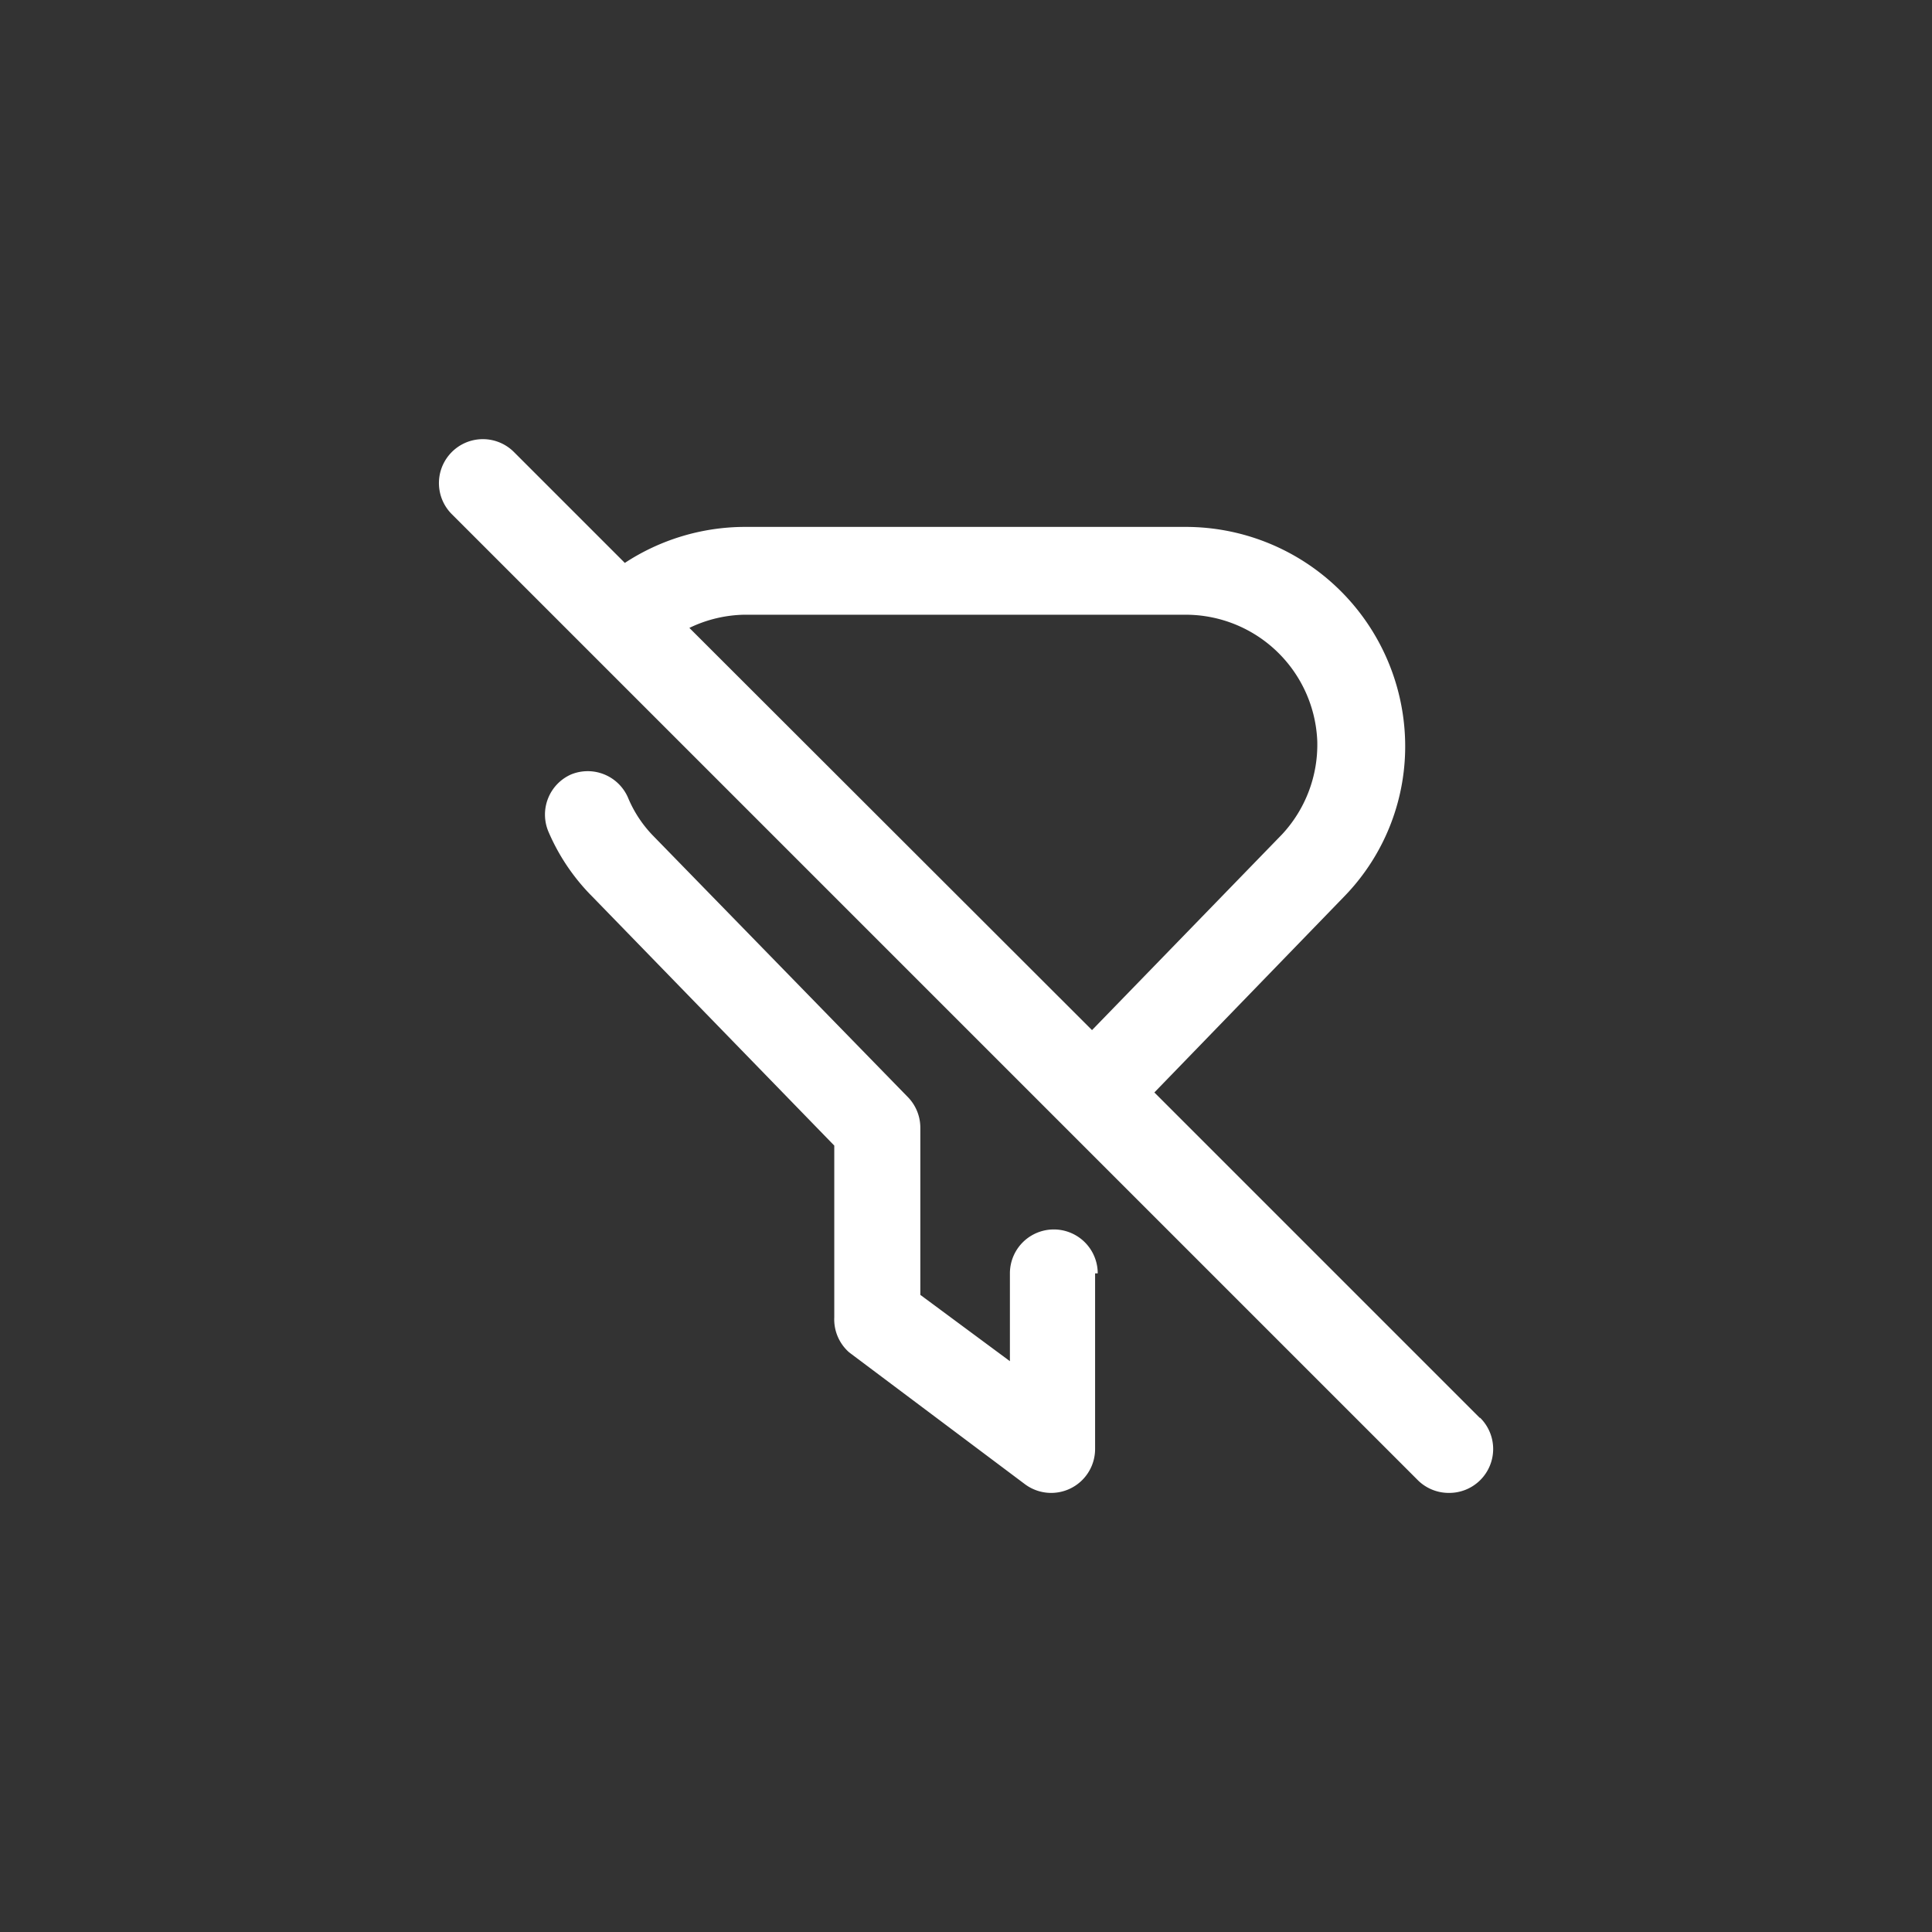 <svg xmlns="http://www.w3.org/2000/svg" viewBox="0 0 44 44"><rect x="0" y="0" width="44" height="44" fill="#333333" stroke="none"/><defs><style>.cls-1{fill:#fff;}.cls-2{fill:none;}</style></defs><title>filter-slash</title><g id="Слой_2" data-name="Слой 2"><g id="Слой_4" data-name="Слой 4"><g id="filter-slash"><path class="cls-1" d="M33.7,32.29l-7.41-7.41,4.34-4.48A4.9,4.9,0,0,0,32,16.85,5,5,0,0,0,27,12H16.94a5,5,0,0,0-2.71.82L11.7,10.29a1,1,0,0,0-1.47.07,1,1,0,0,0,.07,1.36l22,22A1,1,0,0,0,33,34a1,1,0,0,0,.71-.29,1,1,0,0,0,0-1.42ZM16.94,14H27a3,3,0,0,1,3,2.88A3,3,0,0,1,29.2,19l-4.33,4.46L15.7,14.3A3,3,0,0,1,16.94,14Zm8,15v4a1,1,0,0,1-1,1,1,1,0,0,1-.6-.2l-4-3A1,1,0,0,1,19,30V26.09l-5.51-5.67a4.72,4.72,0,0,1-1-1.48,1,1,0,0,1,.51-1.3,1,1,0,0,1,1.3.52,2.77,2.77,0,0,0,.59.89L20.69,25a1,1,0,0,1,.27.69v3.8L23,31V29a1,1,0,1,1,2,0Z"/><circle class="cls-2" cx="22" cy="22" r="22"/><rect class="cls-2" x="10" y="10" width="24" height="24"/></g></g></g></svg>